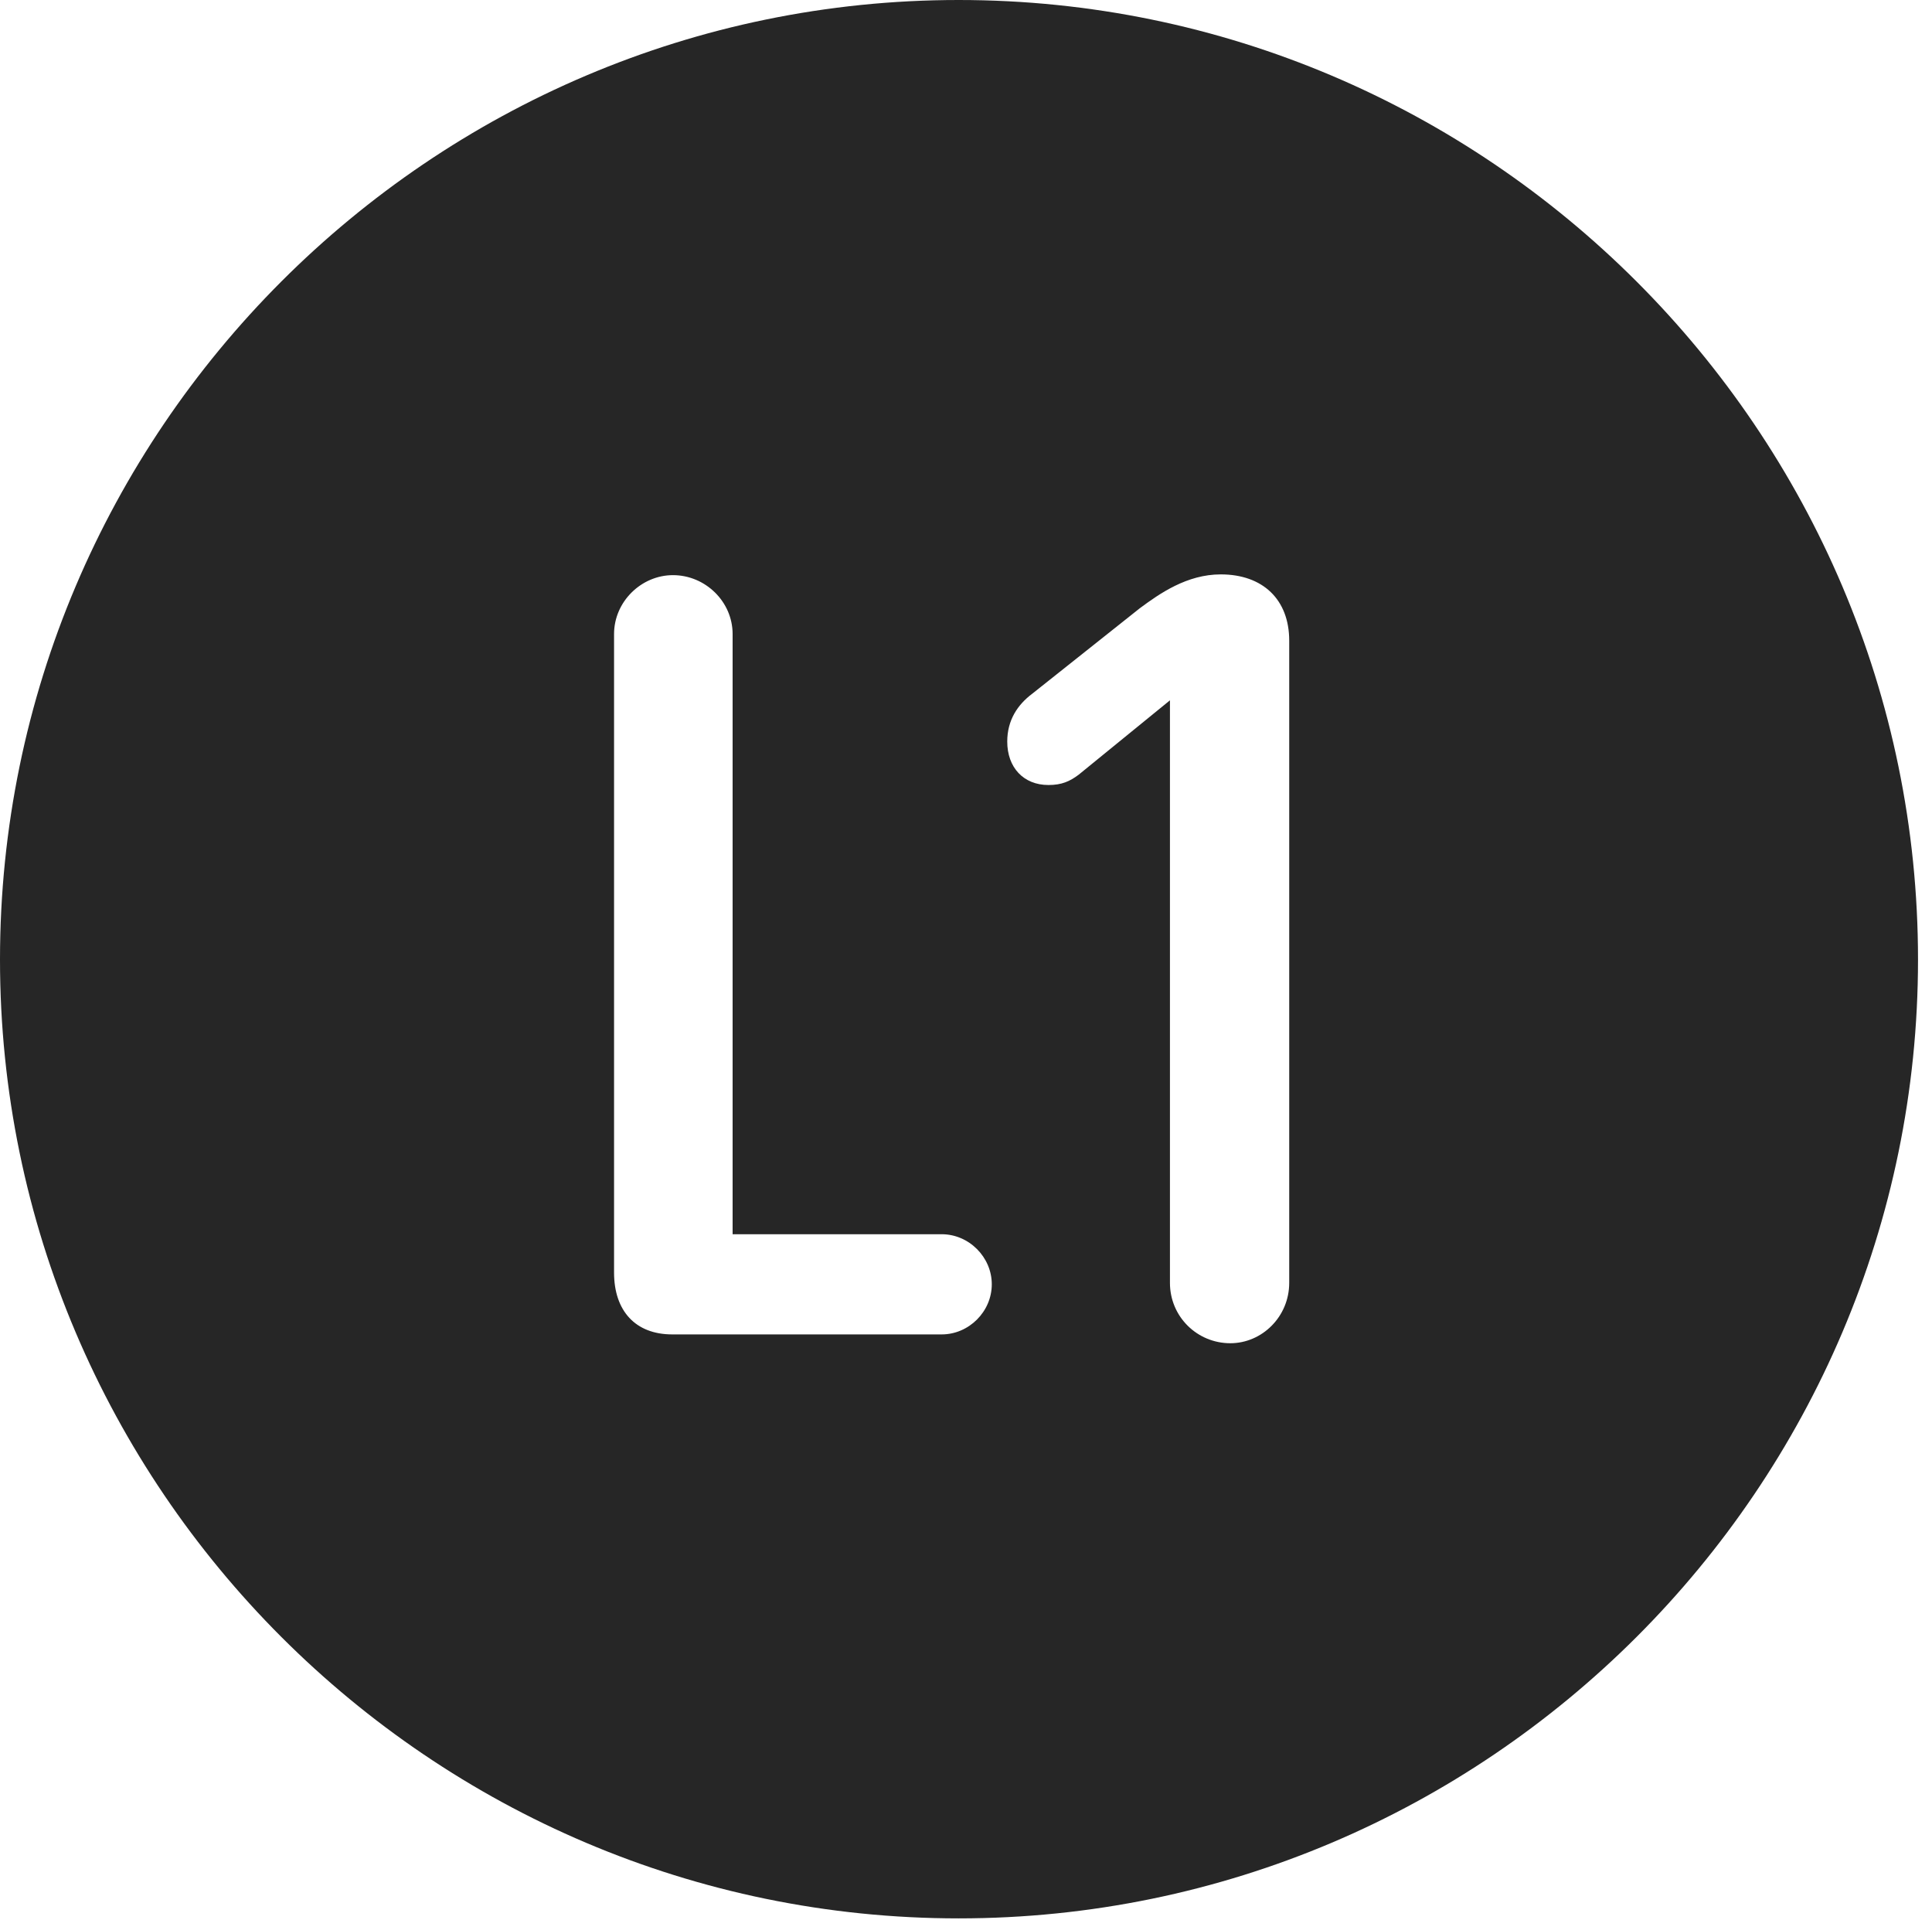 <?xml version="1.0" encoding="UTF-8"?>
<!--Generator: Apple Native CoreSVG 326-->
<!DOCTYPE svg
PUBLIC "-//W3C//DTD SVG 1.1//EN"
       "http://www.w3.org/Graphics/SVG/1.1/DTD/svg11.dtd">
<svg version="1.1" xmlns="http://www.w3.org/2000/svg" xmlns:xlink="http://www.w3.org/1999/xlink" viewBox="0 0 51.25 50.918">
 <g>
  <rect height="50.918" opacity="0" width="51.25" x="0" y="0"/>
  <path d="M50.879 25.449C50.879 39.453 39.453 50.879 25.43 50.879C11.426 50.879 0 39.453 0 25.449C0 11.426 11.426 0 25.43 0C39.453 0 50.879 11.426 50.879 25.449ZM30.234 16.133L27.383 18.398C26.992 18.691 26.719 19.102 26.719 19.668C26.719 20.352 27.148 20.82 27.812 20.82C28.164 20.82 28.379 20.723 28.613 20.547L31.035 18.574L31.035 34.023C31.035 34.922 31.758 35.625 32.637 35.625C33.477 35.625 34.199 34.922 34.199 34.023L34.199 16.992C34.199 15.898 33.496 15.234 32.383 15.234C31.484 15.234 30.762 15.742 30.234 16.133ZM16.289 16.816L16.289 33.75C16.289 34.766 16.855 35.391 17.832 35.391L24.98 35.391C25.703 35.391 26.309 34.785 26.309 34.062C26.309 33.34 25.703 32.734 24.98 32.734L19.434 32.734L19.434 16.816C19.434 15.957 18.711 15.254 17.852 15.254C17.012 15.254 16.289 15.957 16.289 16.816Z" fill="black" fill-opacity="0.85"/>
 </g>
</svg>
